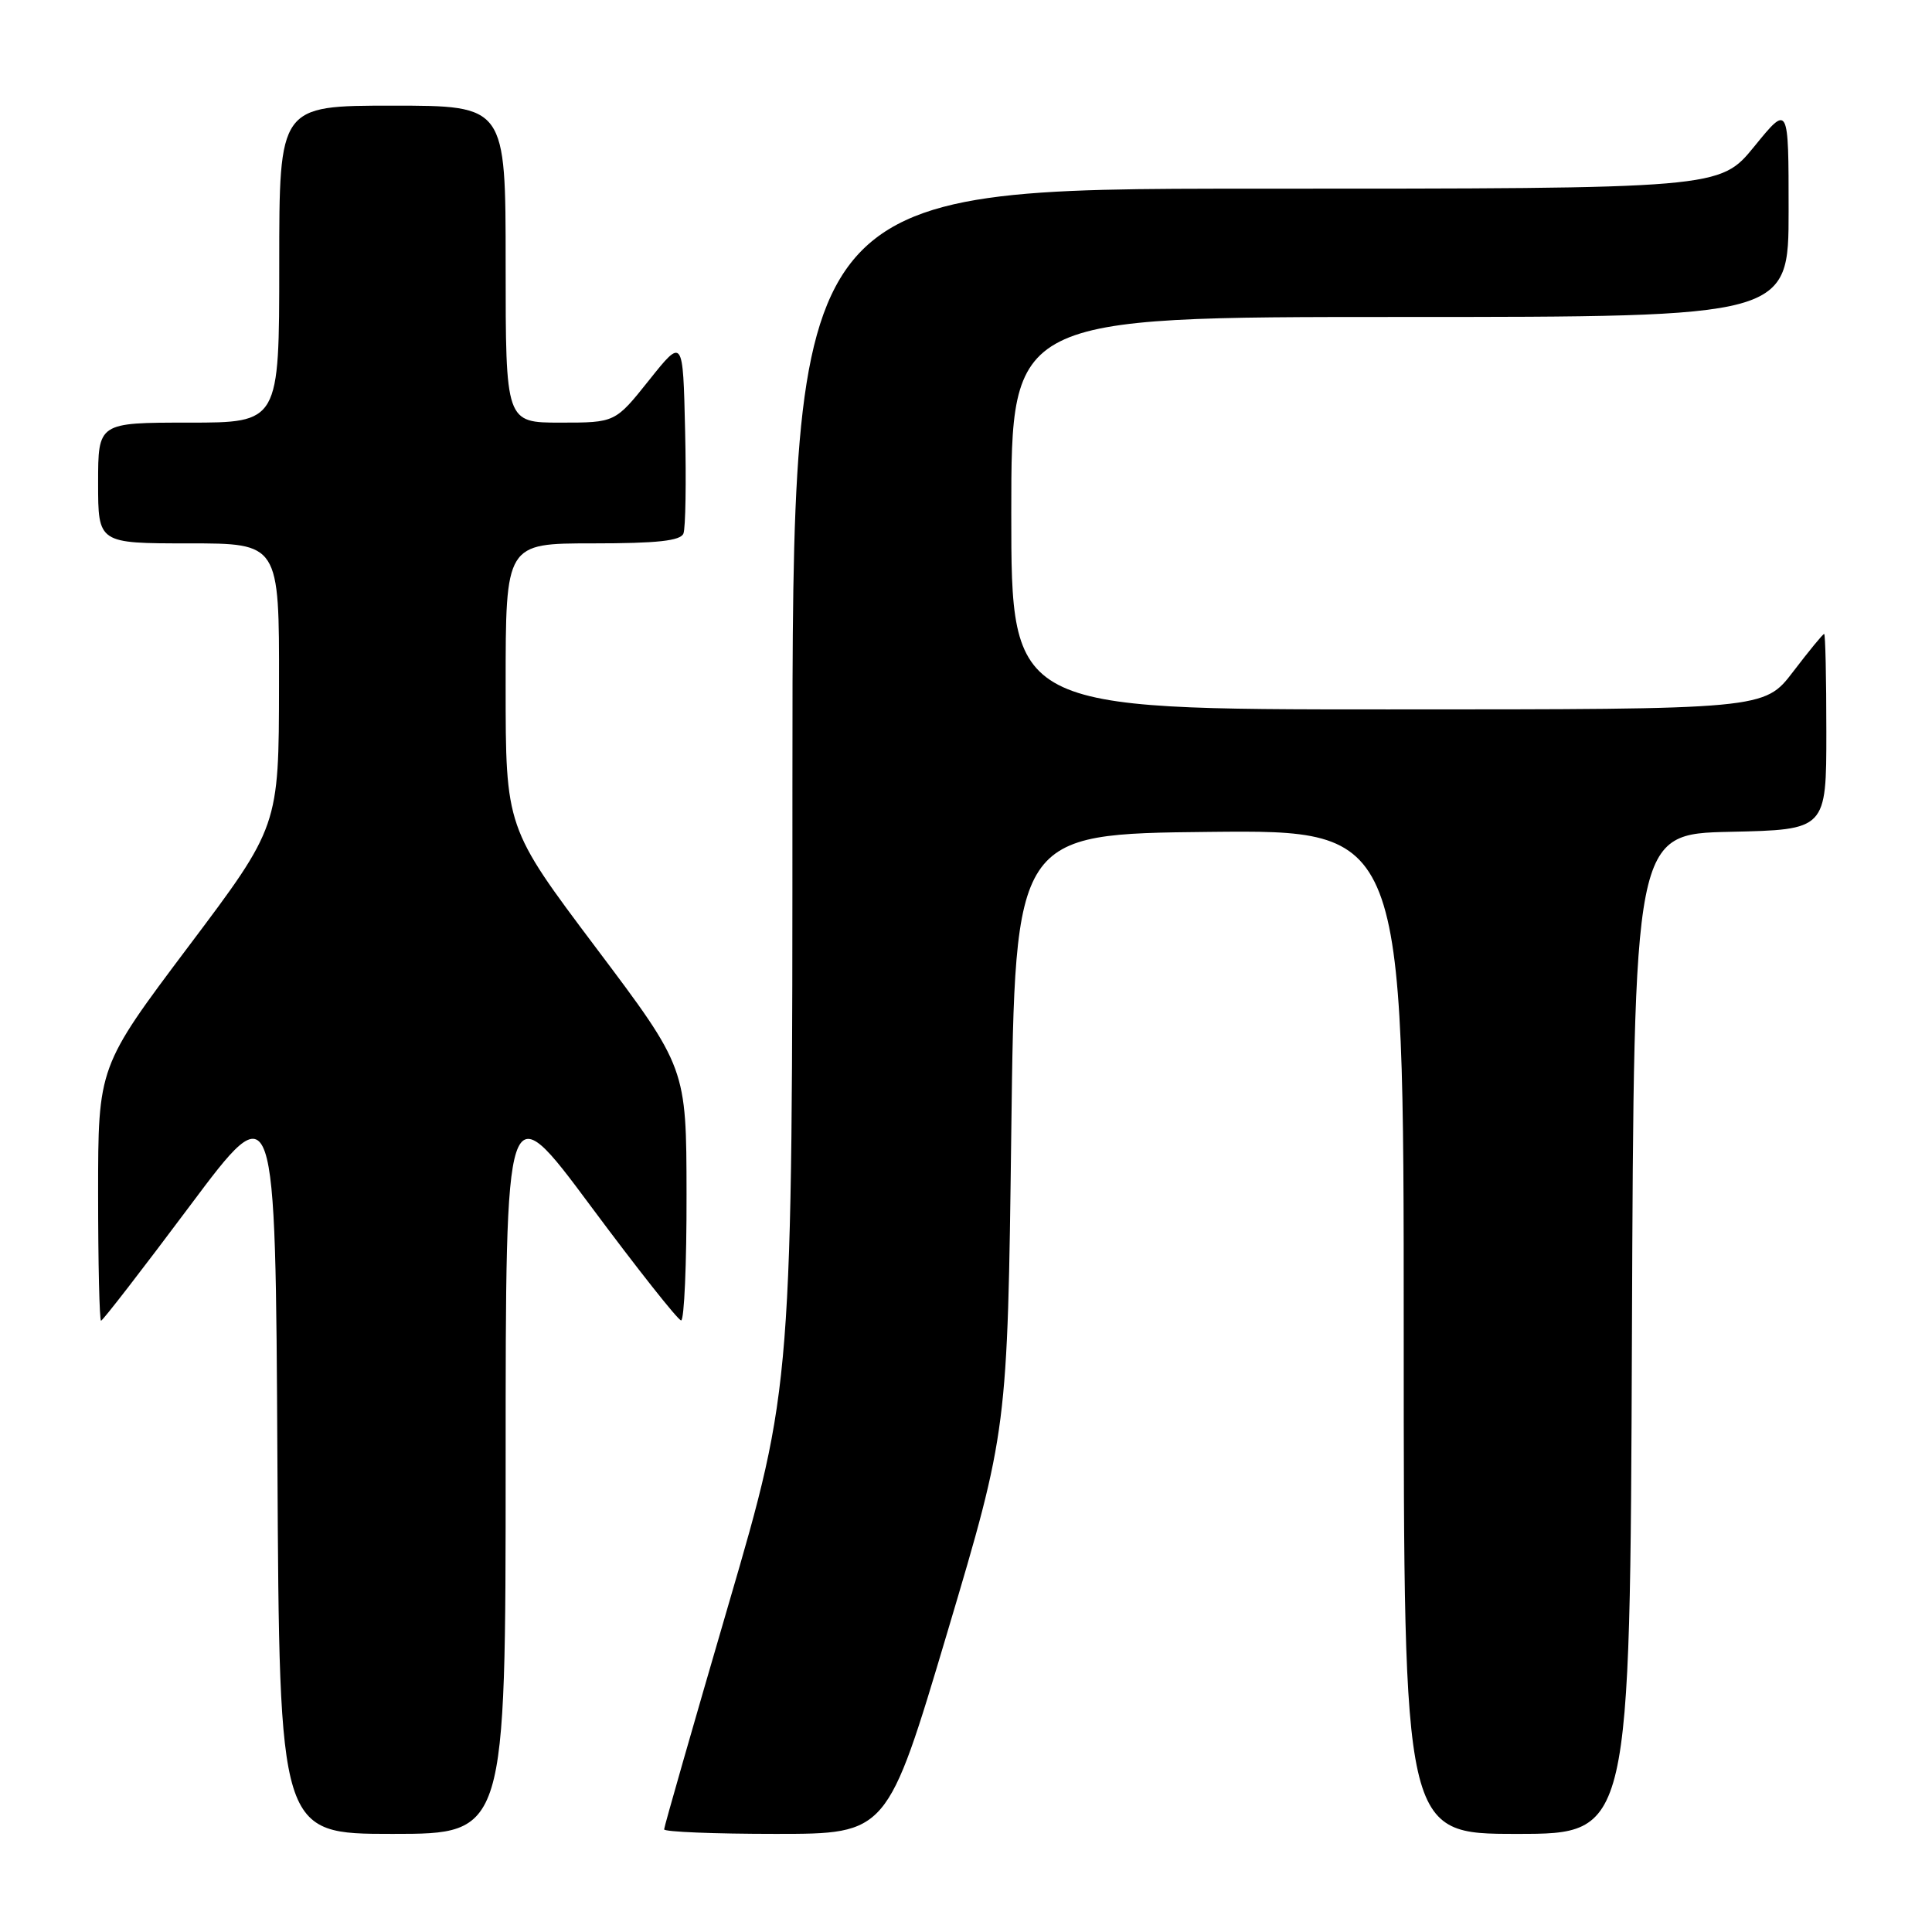 <?xml version="1.0" encoding="UTF-8" standalone="no"?>
<!DOCTYPE svg PUBLIC "-//W3C//DTD SVG 1.1//EN" "http://www.w3.org/Graphics/SVG/1.1/DTD/svg11.dtd" >
<svg xmlns="http://www.w3.org/2000/svg" xmlns:xlink="http://www.w3.org/1999/xlink" version="1.1" viewBox="0 0 256 256">
 <g >
 <path fill="currentColor"
d=" M 67.00 193.82 C 67.00 144.65 67.00 144.65 78.25 159.78 C 84.44 168.11 89.84 174.94 90.25 174.96 C 90.66 174.98 90.99 167.46 90.97 158.25 C 90.95 141.50 90.95 141.50 78.97 125.58 C 67.00 109.66 67.00 109.66 67.00 90.83 C 67.00 72.00 67.00 72.00 78.53 72.00 C 87.10 72.00 90.19 71.66 90.56 70.69 C 90.84 69.98 90.94 63.84 90.78 57.06 C 90.50 44.74 90.50 44.74 86.01 50.37 C 81.52 56.00 81.52 56.00 74.26 56.00 C 67.00 56.00 67.00 56.00 67.00 35.00 C 67.00 14.00 67.00 14.00 52.00 14.00 C 37.00 14.00 37.00 14.00 37.00 35.00 C 37.00 56.00 37.00 56.00 25.00 56.00 C 13.00 56.00 13.00 56.00 13.00 64.00 C 13.00 72.00 13.00 72.00 25.00 72.00 C 37.00 72.00 37.00 72.00 36.97 90.75 C 36.95 109.50 36.95 109.50 24.97 125.42 C 13.00 141.34 13.00 141.34 13.00 158.17 C 13.00 167.43 13.18 175.00 13.39 175.00 C 13.61 175.00 18.89 168.17 25.14 159.81 C 36.50 144.62 36.50 144.62 36.76 193.81 C 37.02 243.00 37.02 243.00 52.01 243.00 C 67.00 243.00 67.00 243.00 67.00 193.82 Z  M 125.54 216.25 C 133.50 189.50 133.50 189.50 134.00 150.00 C 134.50 110.50 134.50 110.50 160.25 110.23 C 186.00 109.97 186.00 109.97 186.00 176.48 C 186.00 243.00 186.00 243.00 200.99 243.00 C 215.99 243.00 215.99 243.00 216.24 176.75 C 216.50 110.50 216.50 110.50 229.25 110.22 C 242.00 109.94 242.00 109.94 242.00 96.97 C 242.00 89.84 241.87 84.00 241.71 84.00 C 241.54 84.00 239.70 86.25 237.60 89.00 C 233.78 94.00 233.78 94.00 183.89 94.00 C 134.00 94.00 134.00 94.00 134.00 68.00 C 134.00 42.00 134.00 42.00 185.50 42.00 C 237.00 42.00 237.00 42.00 237.00 27.91 C 237.00 13.82 237.00 13.82 232.45 19.41 C 227.89 25.00 227.89 25.00 166.45 25.00 C 105.00 25.00 105.00 25.00 105.00 104.31 C 105.00 183.62 105.00 183.62 96.50 212.71 C 91.83 228.71 88.00 242.07 88.00 242.40 C 88.00 242.73 94.65 243.00 102.79 243.00 C 117.57 243.00 117.57 243.00 125.54 216.25 Z "/>
</g>
</svg>